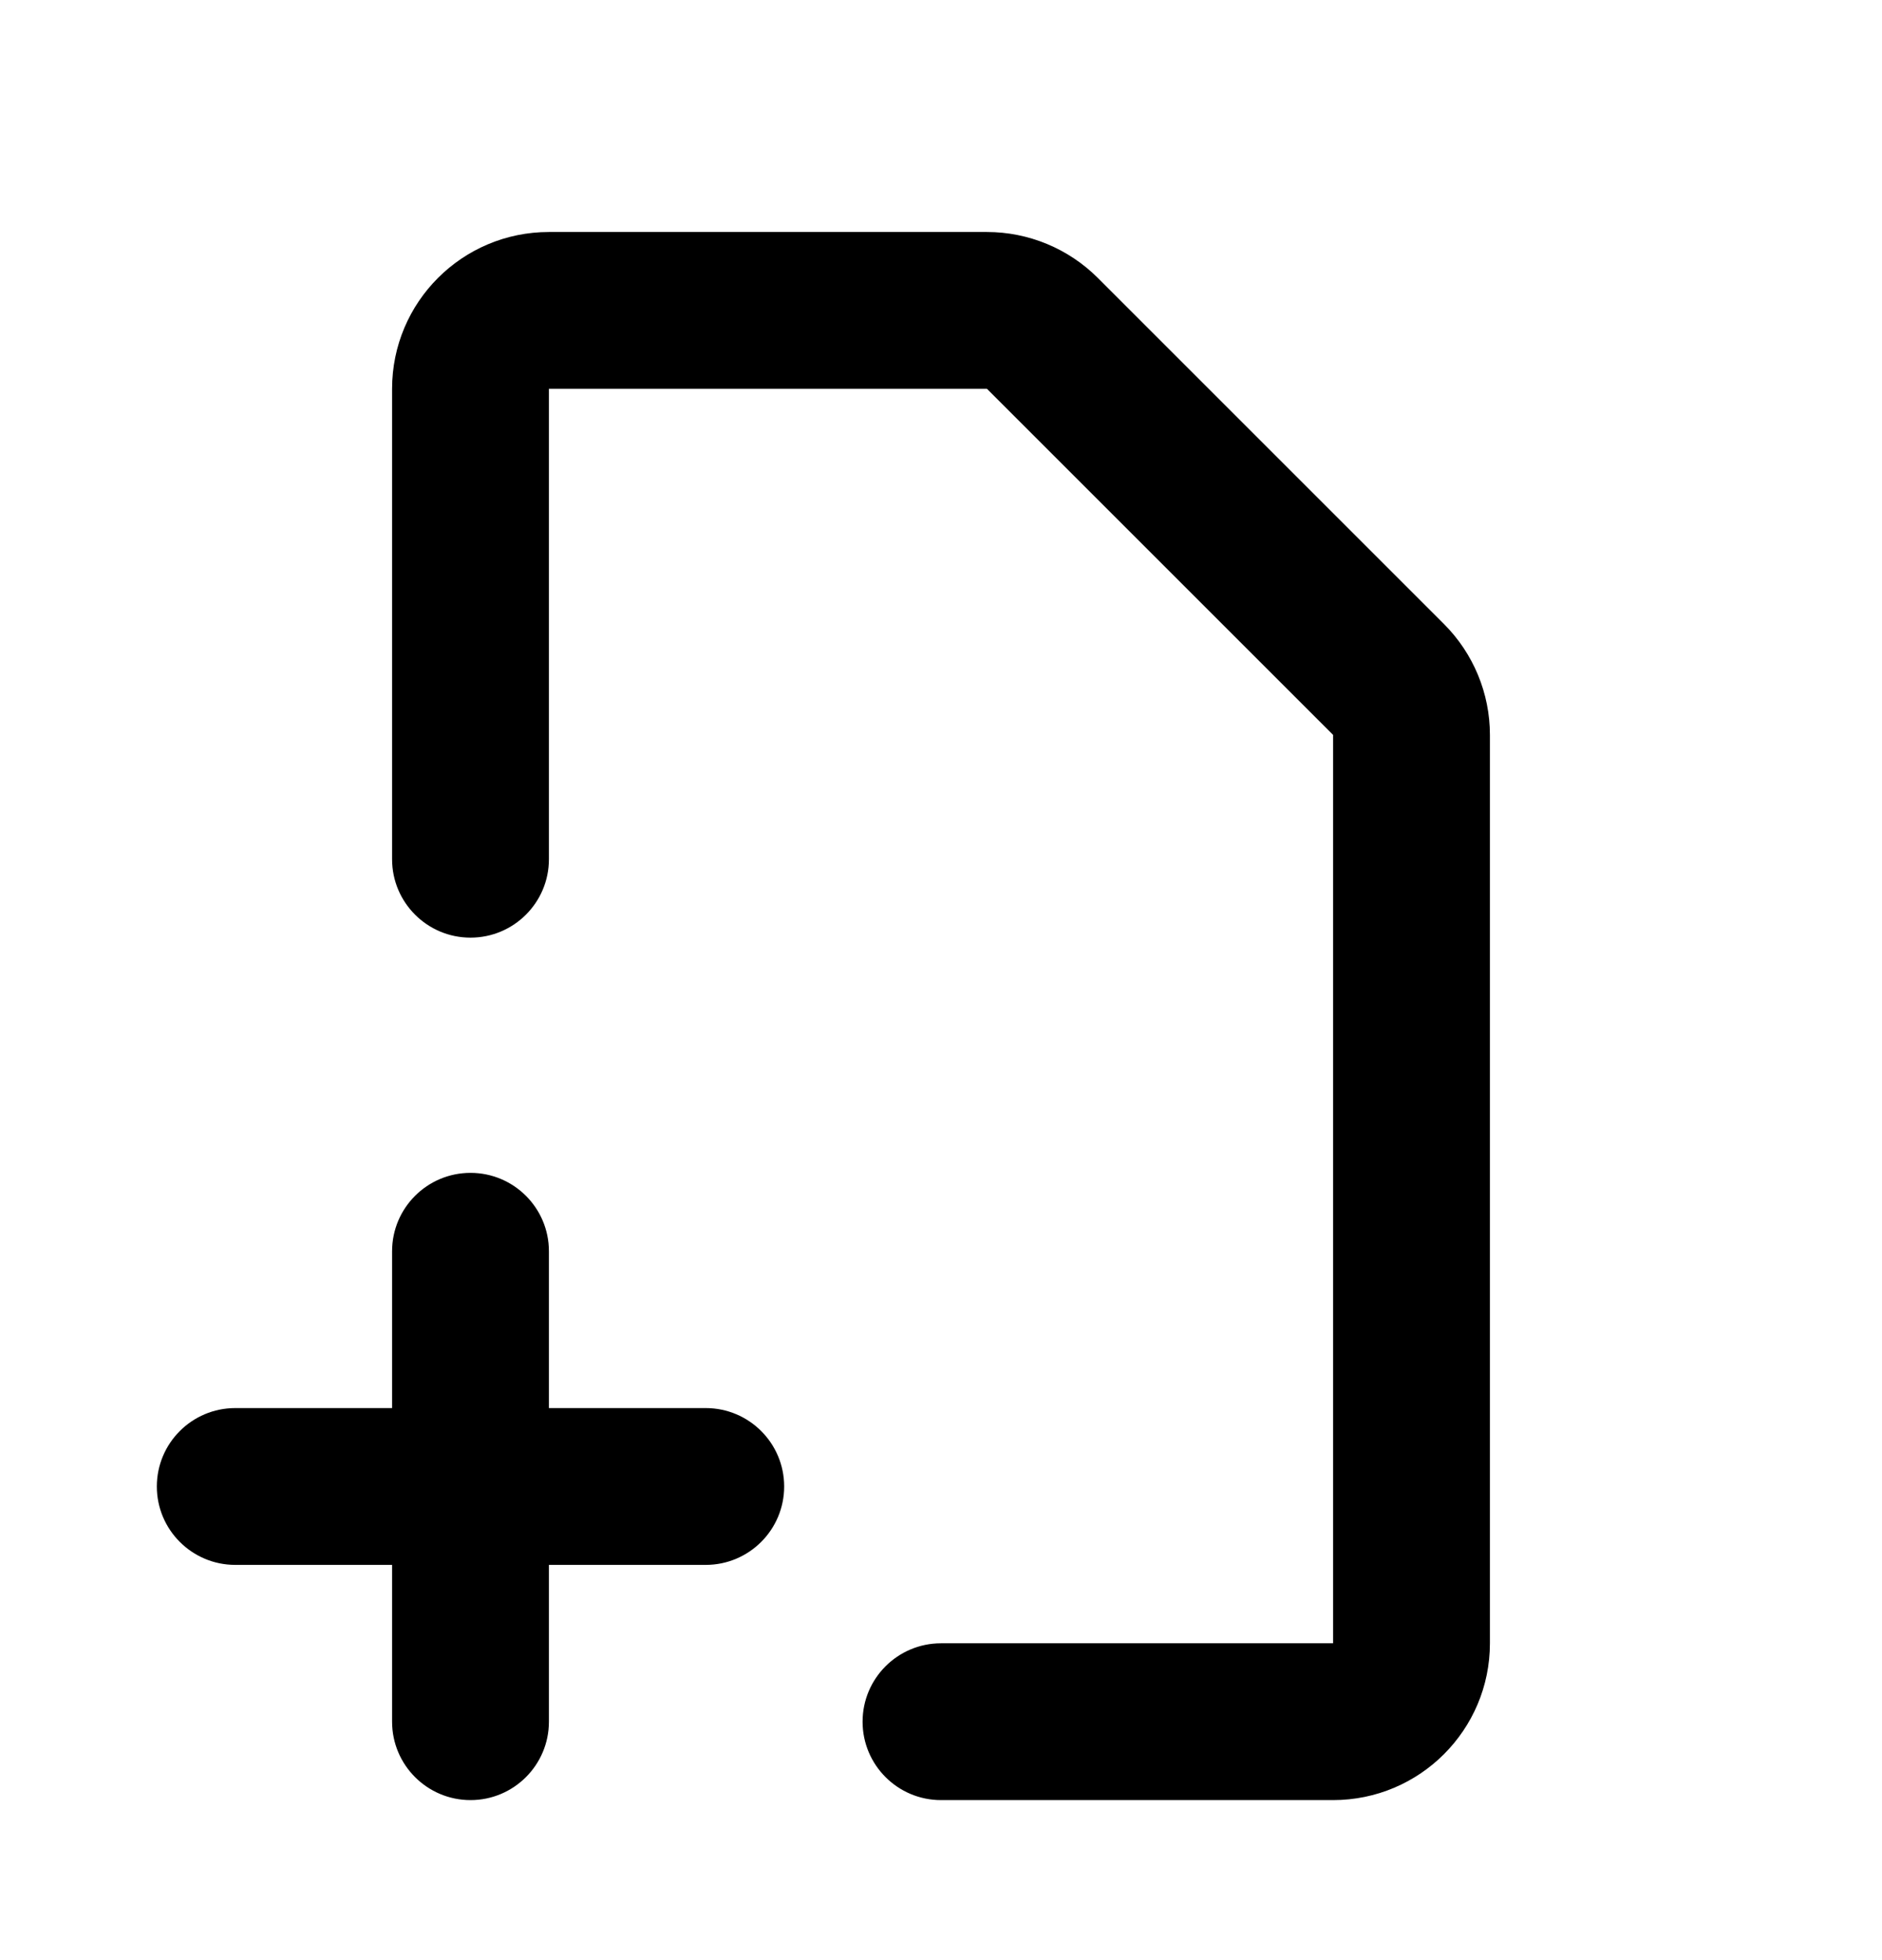<svg width="24" height="25" viewBox="0 0 24 25" fill="none" xmlns="http://www.w3.org/2000/svg">
<path fill-rule="evenodd" clip-rule="evenodd" d="M7 2.959C5.895 2.959 5 3.854 5 4.959V10.959C5 11.511 5.448 11.959 6 11.959C6.552 11.959 7 11.511 7 10.959V4.959H12.586L17 9.373V20.959H12C11.448 20.959 11 21.407 11 21.959C11 22.511 11.448 22.959 12 22.959H17C18.105 22.959 19 22.063 19 20.959V9.373C19 8.843 18.789 8.334 18.414 7.959L14 3.545C13.625 3.17 13.116 2.959 12.586 2.959H7ZM5 21.959L5 19.959H3C2.448 19.959 2 19.511 2 18.959C2 18.407 2.448 17.959 3 17.959H5L5 15.959C5 15.407 5.448 14.959 6 14.959C6.552 14.959 7 15.407 7 15.959L7 17.959H9C9.552 17.959 10 18.407 10 18.959C10 19.511 9.552 19.959 9 19.959H7L7 21.959C7 22.511 6.552 22.959 6 22.959C5.448 22.959 5 22.511 5 21.959Z" fill="currentColor"/>
</svg>
